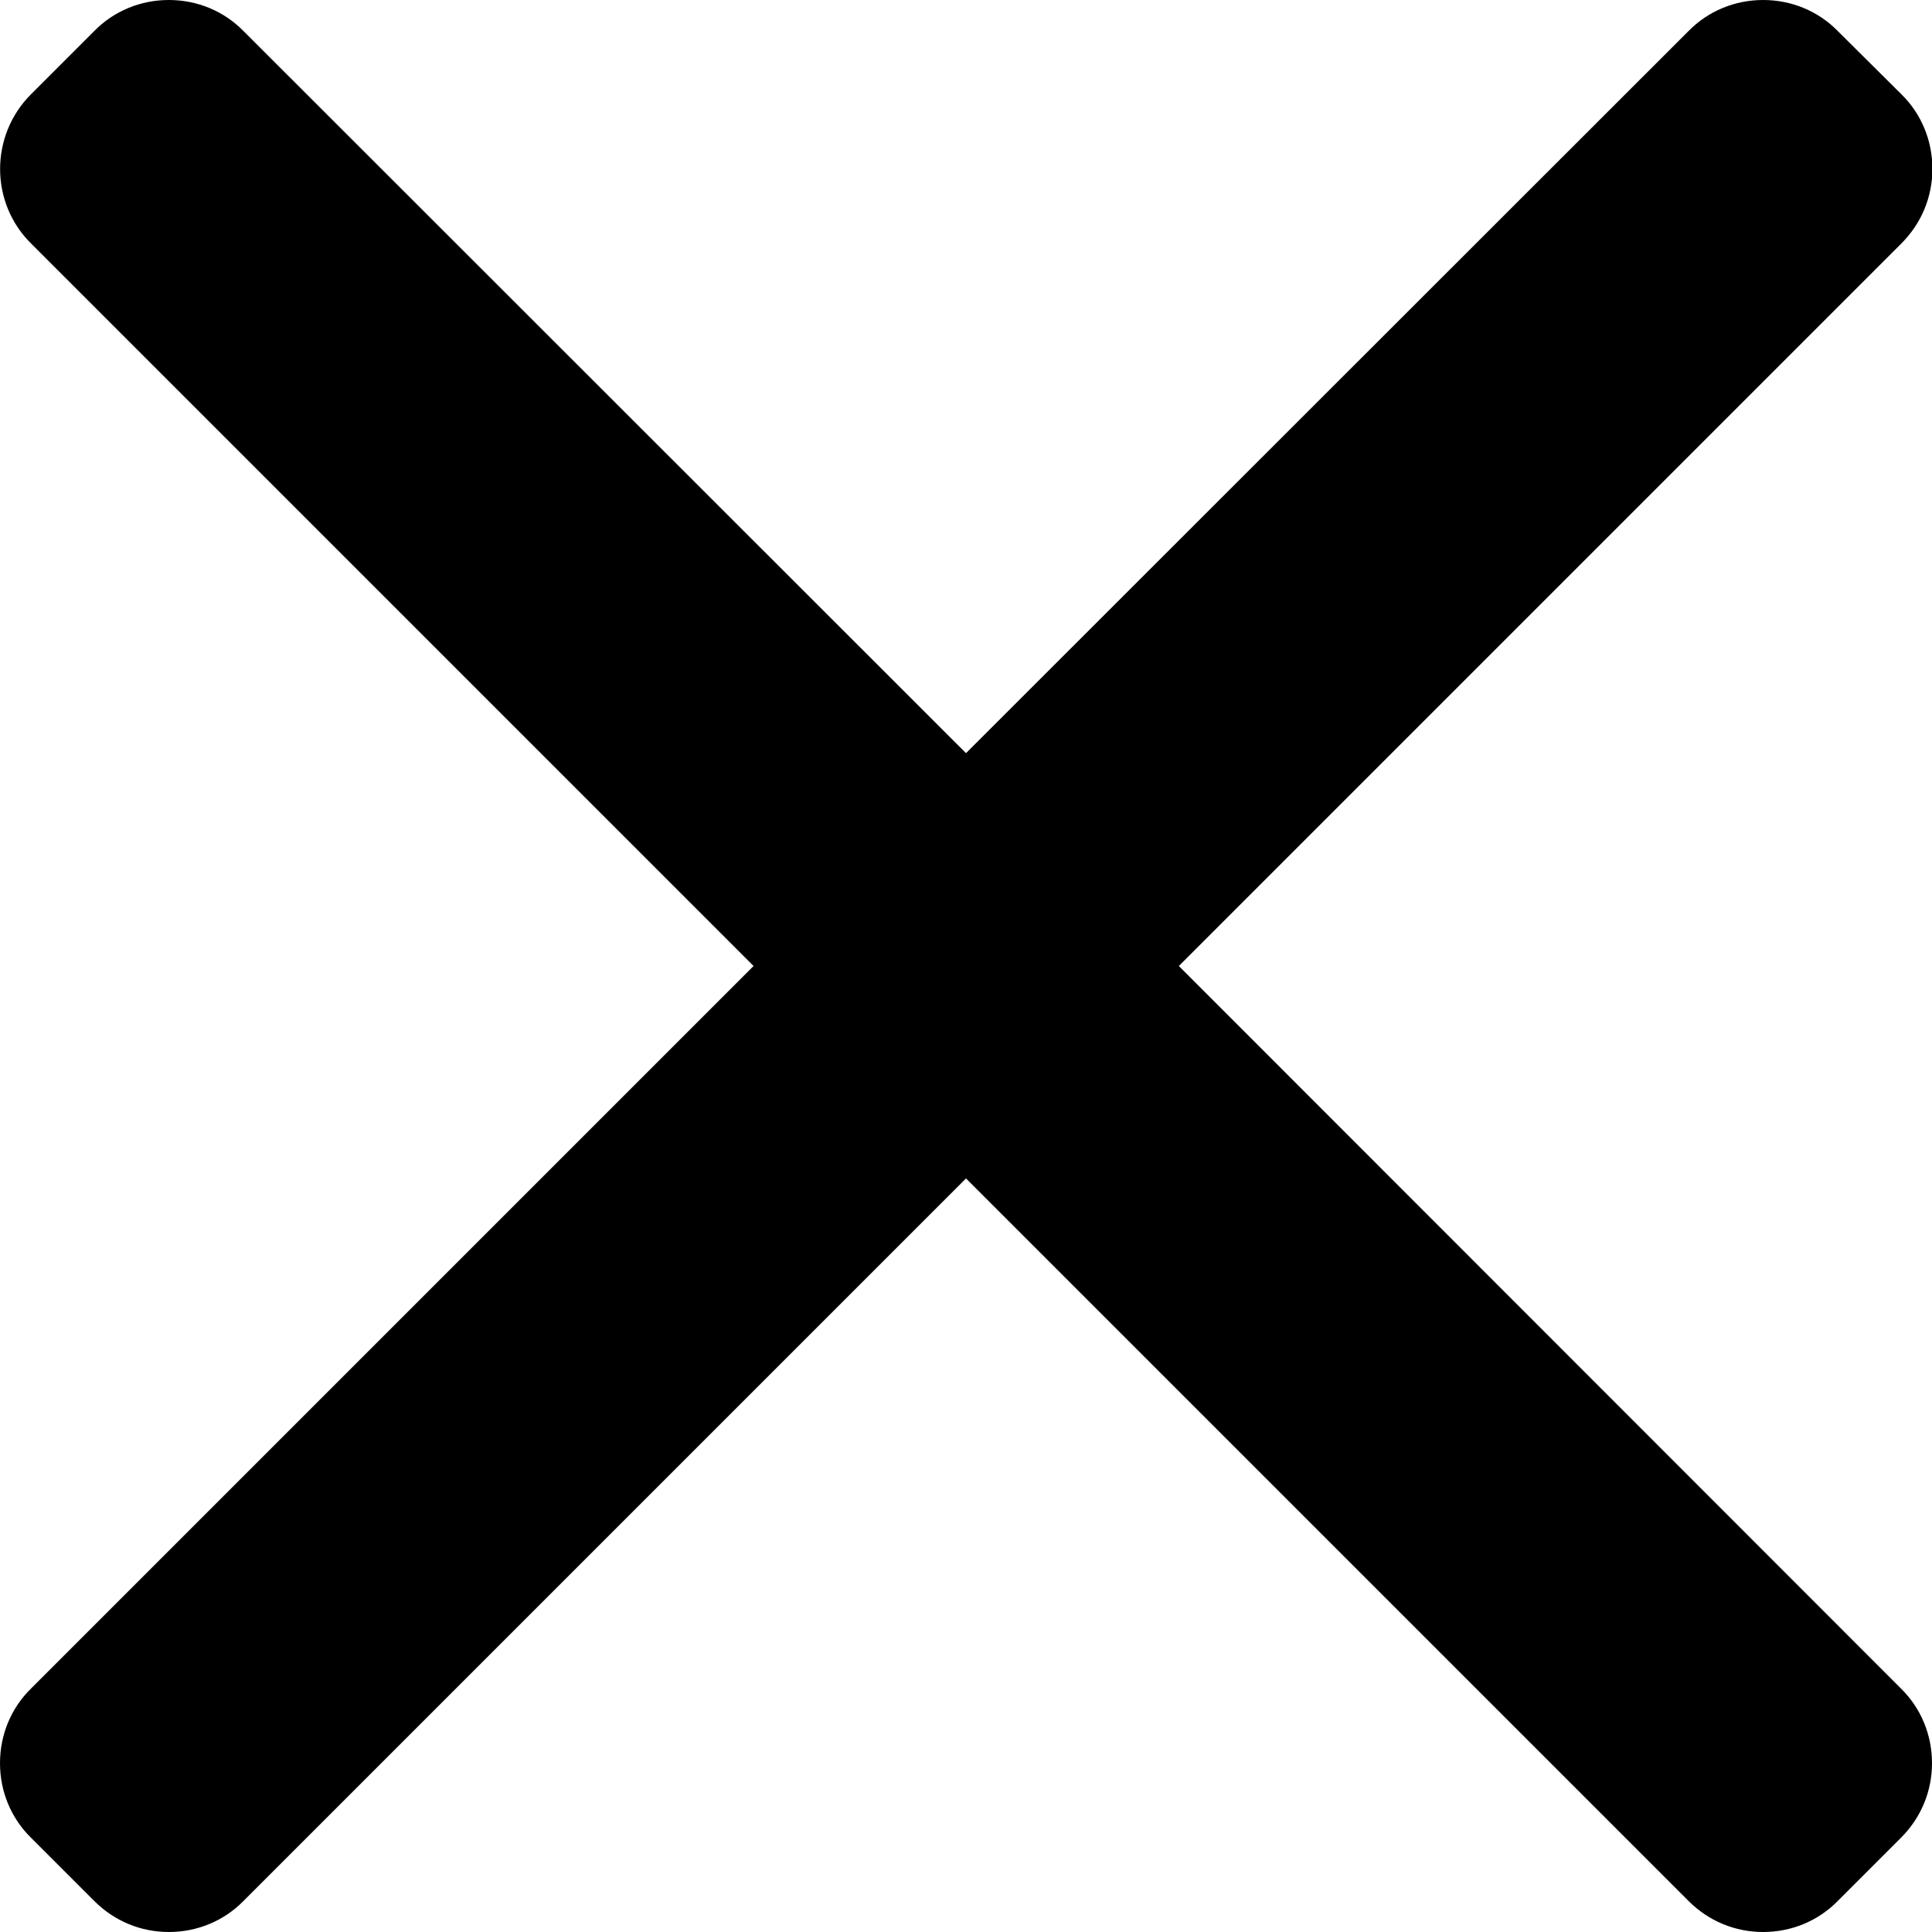 <?xml version="1.0" encoding="utf-8"?>
<!-- Generator: Adobe Illustrator 24.0.3, SVG Export Plug-In . SVG Version: 6.00 Build 0)  -->
<svg version="1.1" id="Layer_1" xmlns="http://www.w3.org/2000/svg" xmlns:xlink="http://www.w3.org/1999/xlink" x="0px" y="0px"
	 viewBox="0 0 492 492" style="enable-background:new 0 0 492 492;" xml:space="preserve">
<g>
	<g>
		<path d="M300.2,246l184-184c5.1-5.1,7.9-11.8,7.9-19c0-7.2-2.8-14-7.9-19L468,7.9C463,2.8,456.2,0,449,0c-7.2,0-14,2.8-19,7.9
			L246,191.8L62,7.9C57,2.8,50.2,0,43,0c-7.2,0-14,2.8-19,7.9L7.9,24C-2.6,34.5-2.6,51.6,7.9,62l184,184L7.9,430
			C2.8,435,0,441.8,0,449s2.8,14,7.9,19L24,484.1c5.1,5.1,11.8,7.9,19,7.9c7.2,0,14-2.8,19-7.9l184-184l184,184
			c5.1,5.1,11.8,7.9,19,7.9h0c7.2,0,14-2.8,19-7.9l16.1-16.1c5.1-5.1,7.9-11.8,7.9-19s-2.8-14-7.9-19L300.2,246z"/>
	</g>
</g>
</svg>
